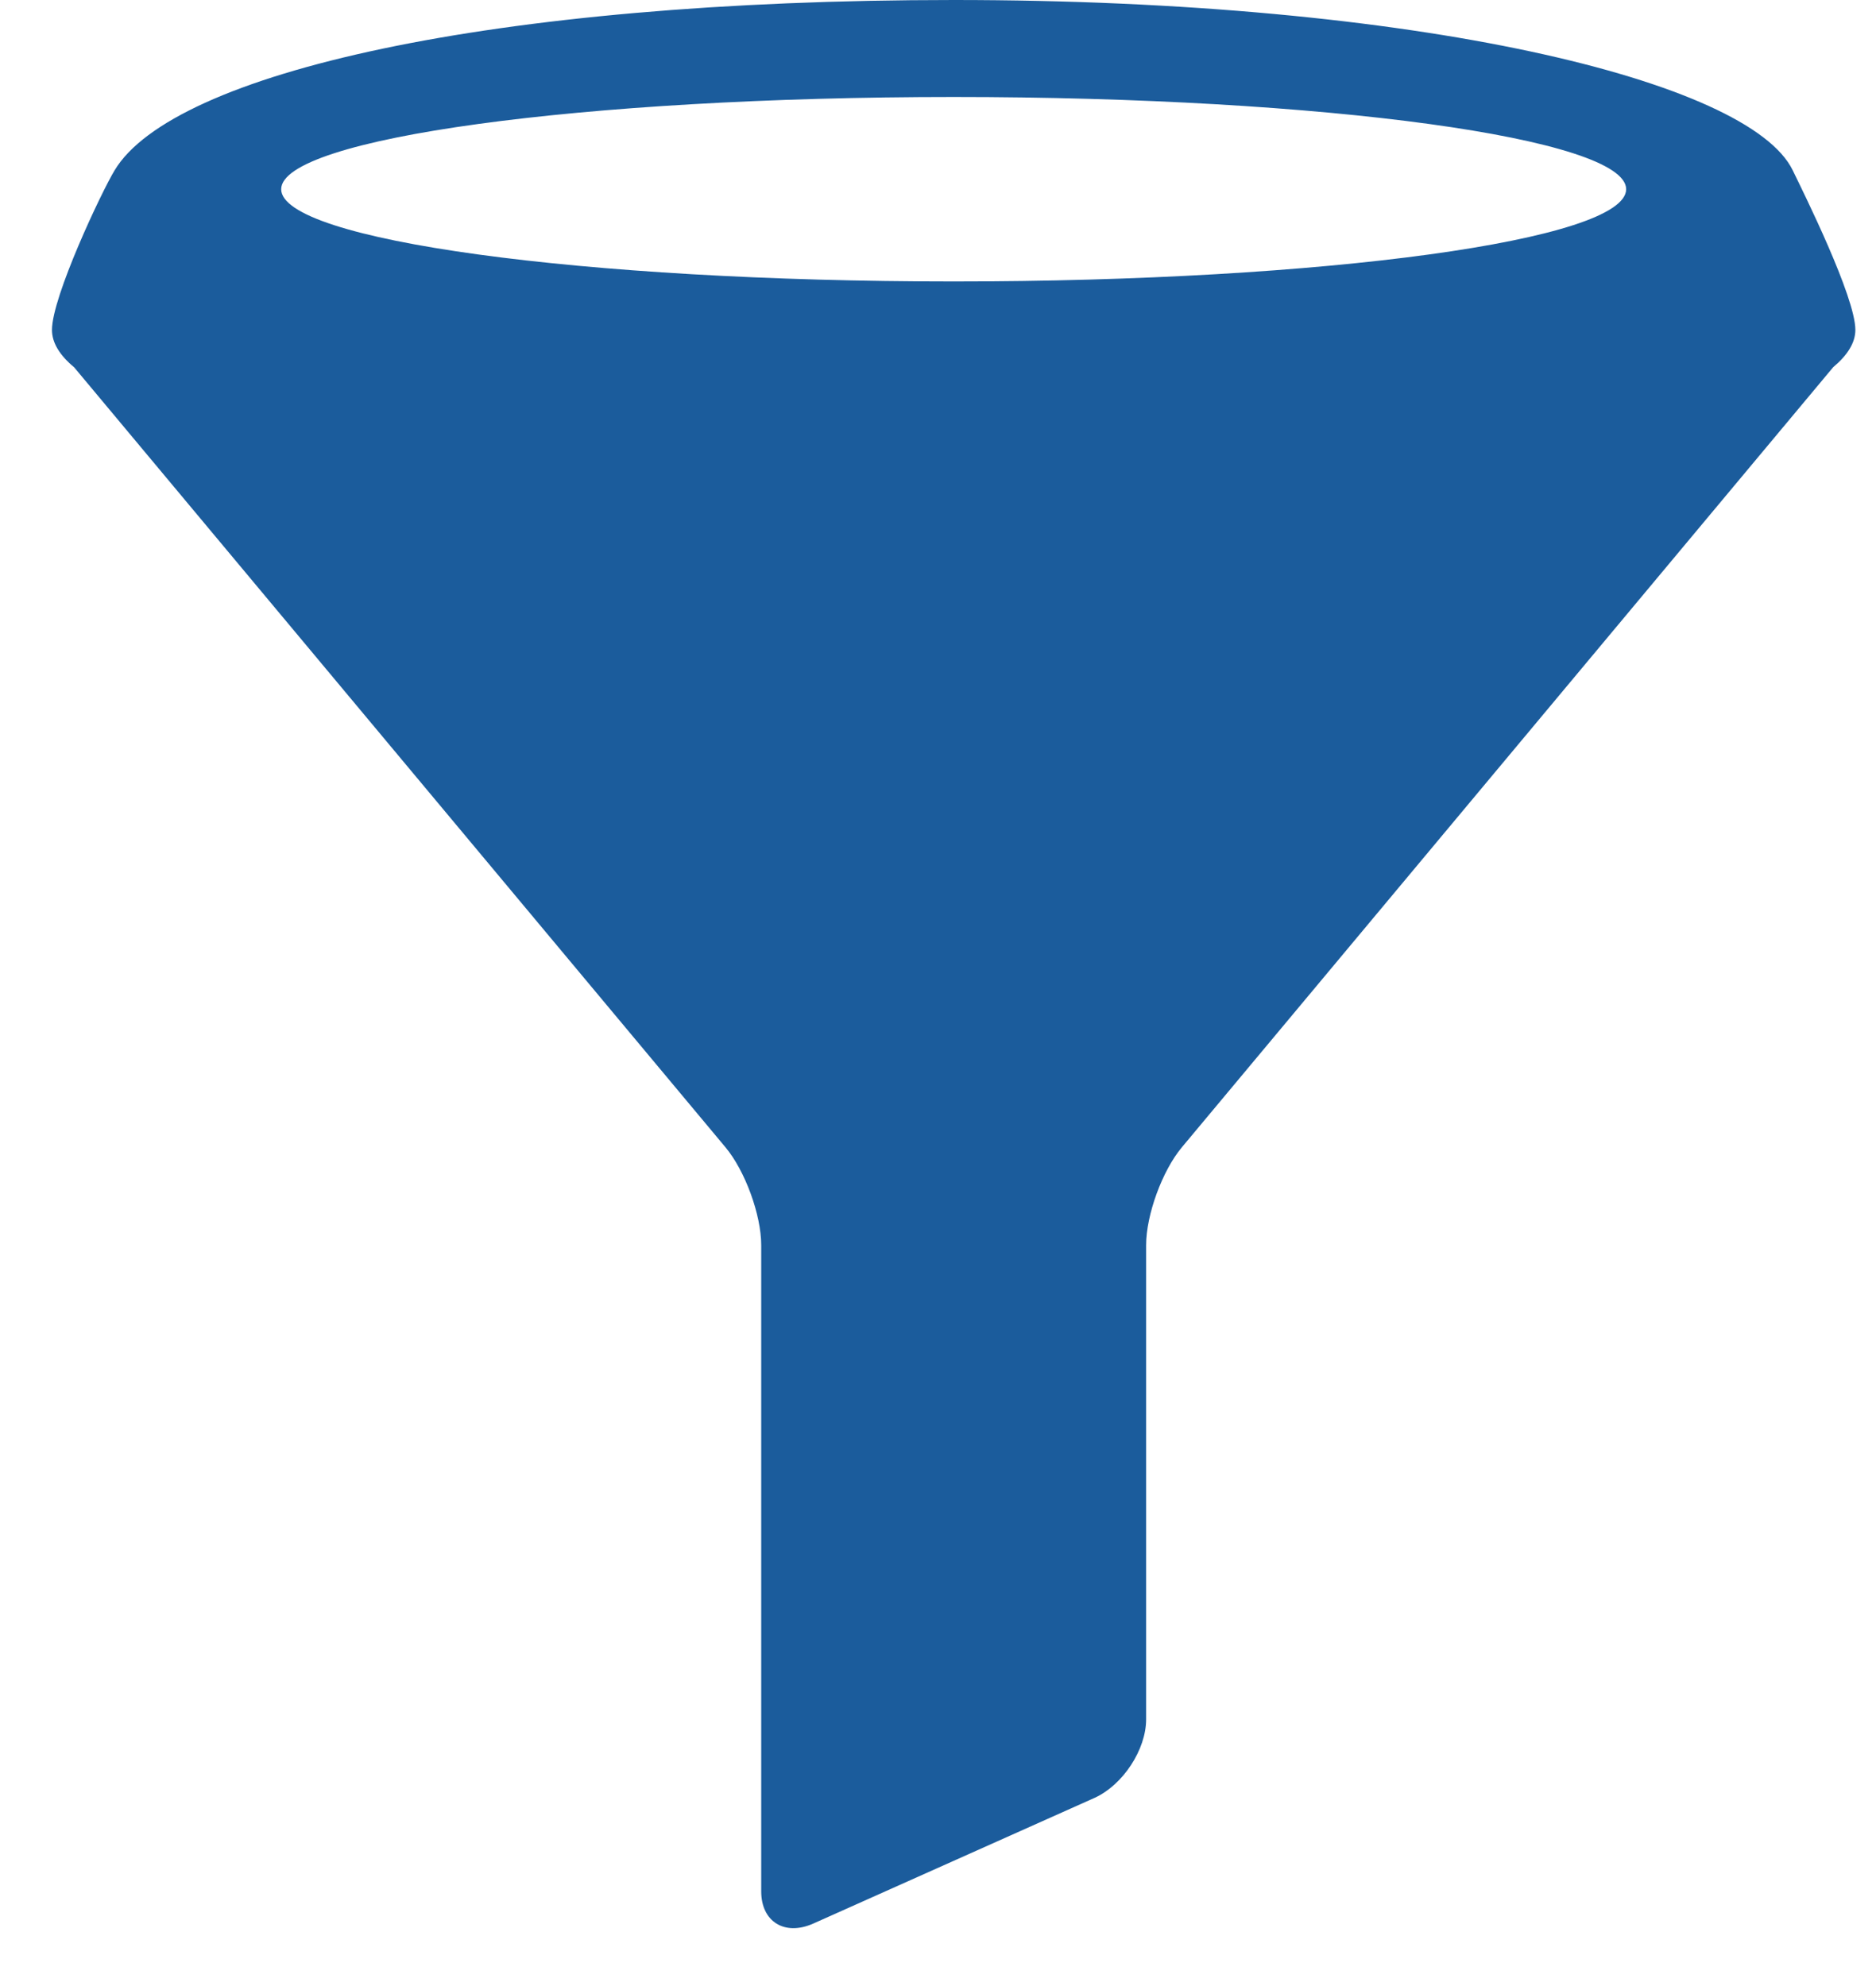 <?xml version="1.0" encoding="UTF-8" standalone="no"?>
<svg width="17px" height="18px" viewBox="0 0 17 18" version="1.1" xmlns="http://www.w3.org/2000/svg" xmlns:xlink="http://www.w3.org/1999/xlink" xmlns:sketch="http://www.bohemiancoding.com/sketch/ns">
    <!-- Generator: Sketch 3.3.2 (12043) - http://www.bohemiancoding.com/sketch -->
    <title>Imported Layers Copy</title>
    <desc>Created with Sketch.</desc>
    <defs></defs>
    <g id="V16" stroke="none" stroke-width="1" fill="none" fill-rule="evenodd" sketch:type="MSPage">
        <g id="5.5_M_DeviceList-Block-Confirm" sketch:type="MSArtboardGroup" transform="translate(-342, -177)" fill="#1B5C9C">
            <path d="M358.245,178.543 C357.85,177.73 354.841,177 350.642,177 C346.442,177 343.568,177.664 343.039,178.543 C342.921,178.737 342.471,179.69 342.471,179.99 C342.471,180.107 342.541,180.22 342.672,180.329 L348.574,187.398 C348.752,187.611 348.898,188.011 348.898,188.285 L348.898,194.142 C348.898,194.416 349.109,194.548 349.367,194.435 L351.92,193.294 C352.176,193.177 352.386,192.857 352.386,192.583 L352.386,188.285 C352.386,188.011 352.532,187.611 352.71,187.398 L358.612,180.328 C358.742,180.219 358.813,180.106 358.813,179.99 C358.813,179.69 358.344,178.747 358.245,178.543 L358.245,178.543 Z M350.642,179.551 C347.276,179.551 344.548,179.177 344.548,178.715 C344.548,178.253 347.276,177.879 350.642,177.879 C354.007,177.879 356.736,178.253 356.736,178.715 C356.736,179.177 354.007,179.551 350.642,179.551 L350.642,179.551 Z" id="Imported-Layers-Copy" sketch:type="MSShapeGroup"></path>
        </g>
    </g>
</svg>